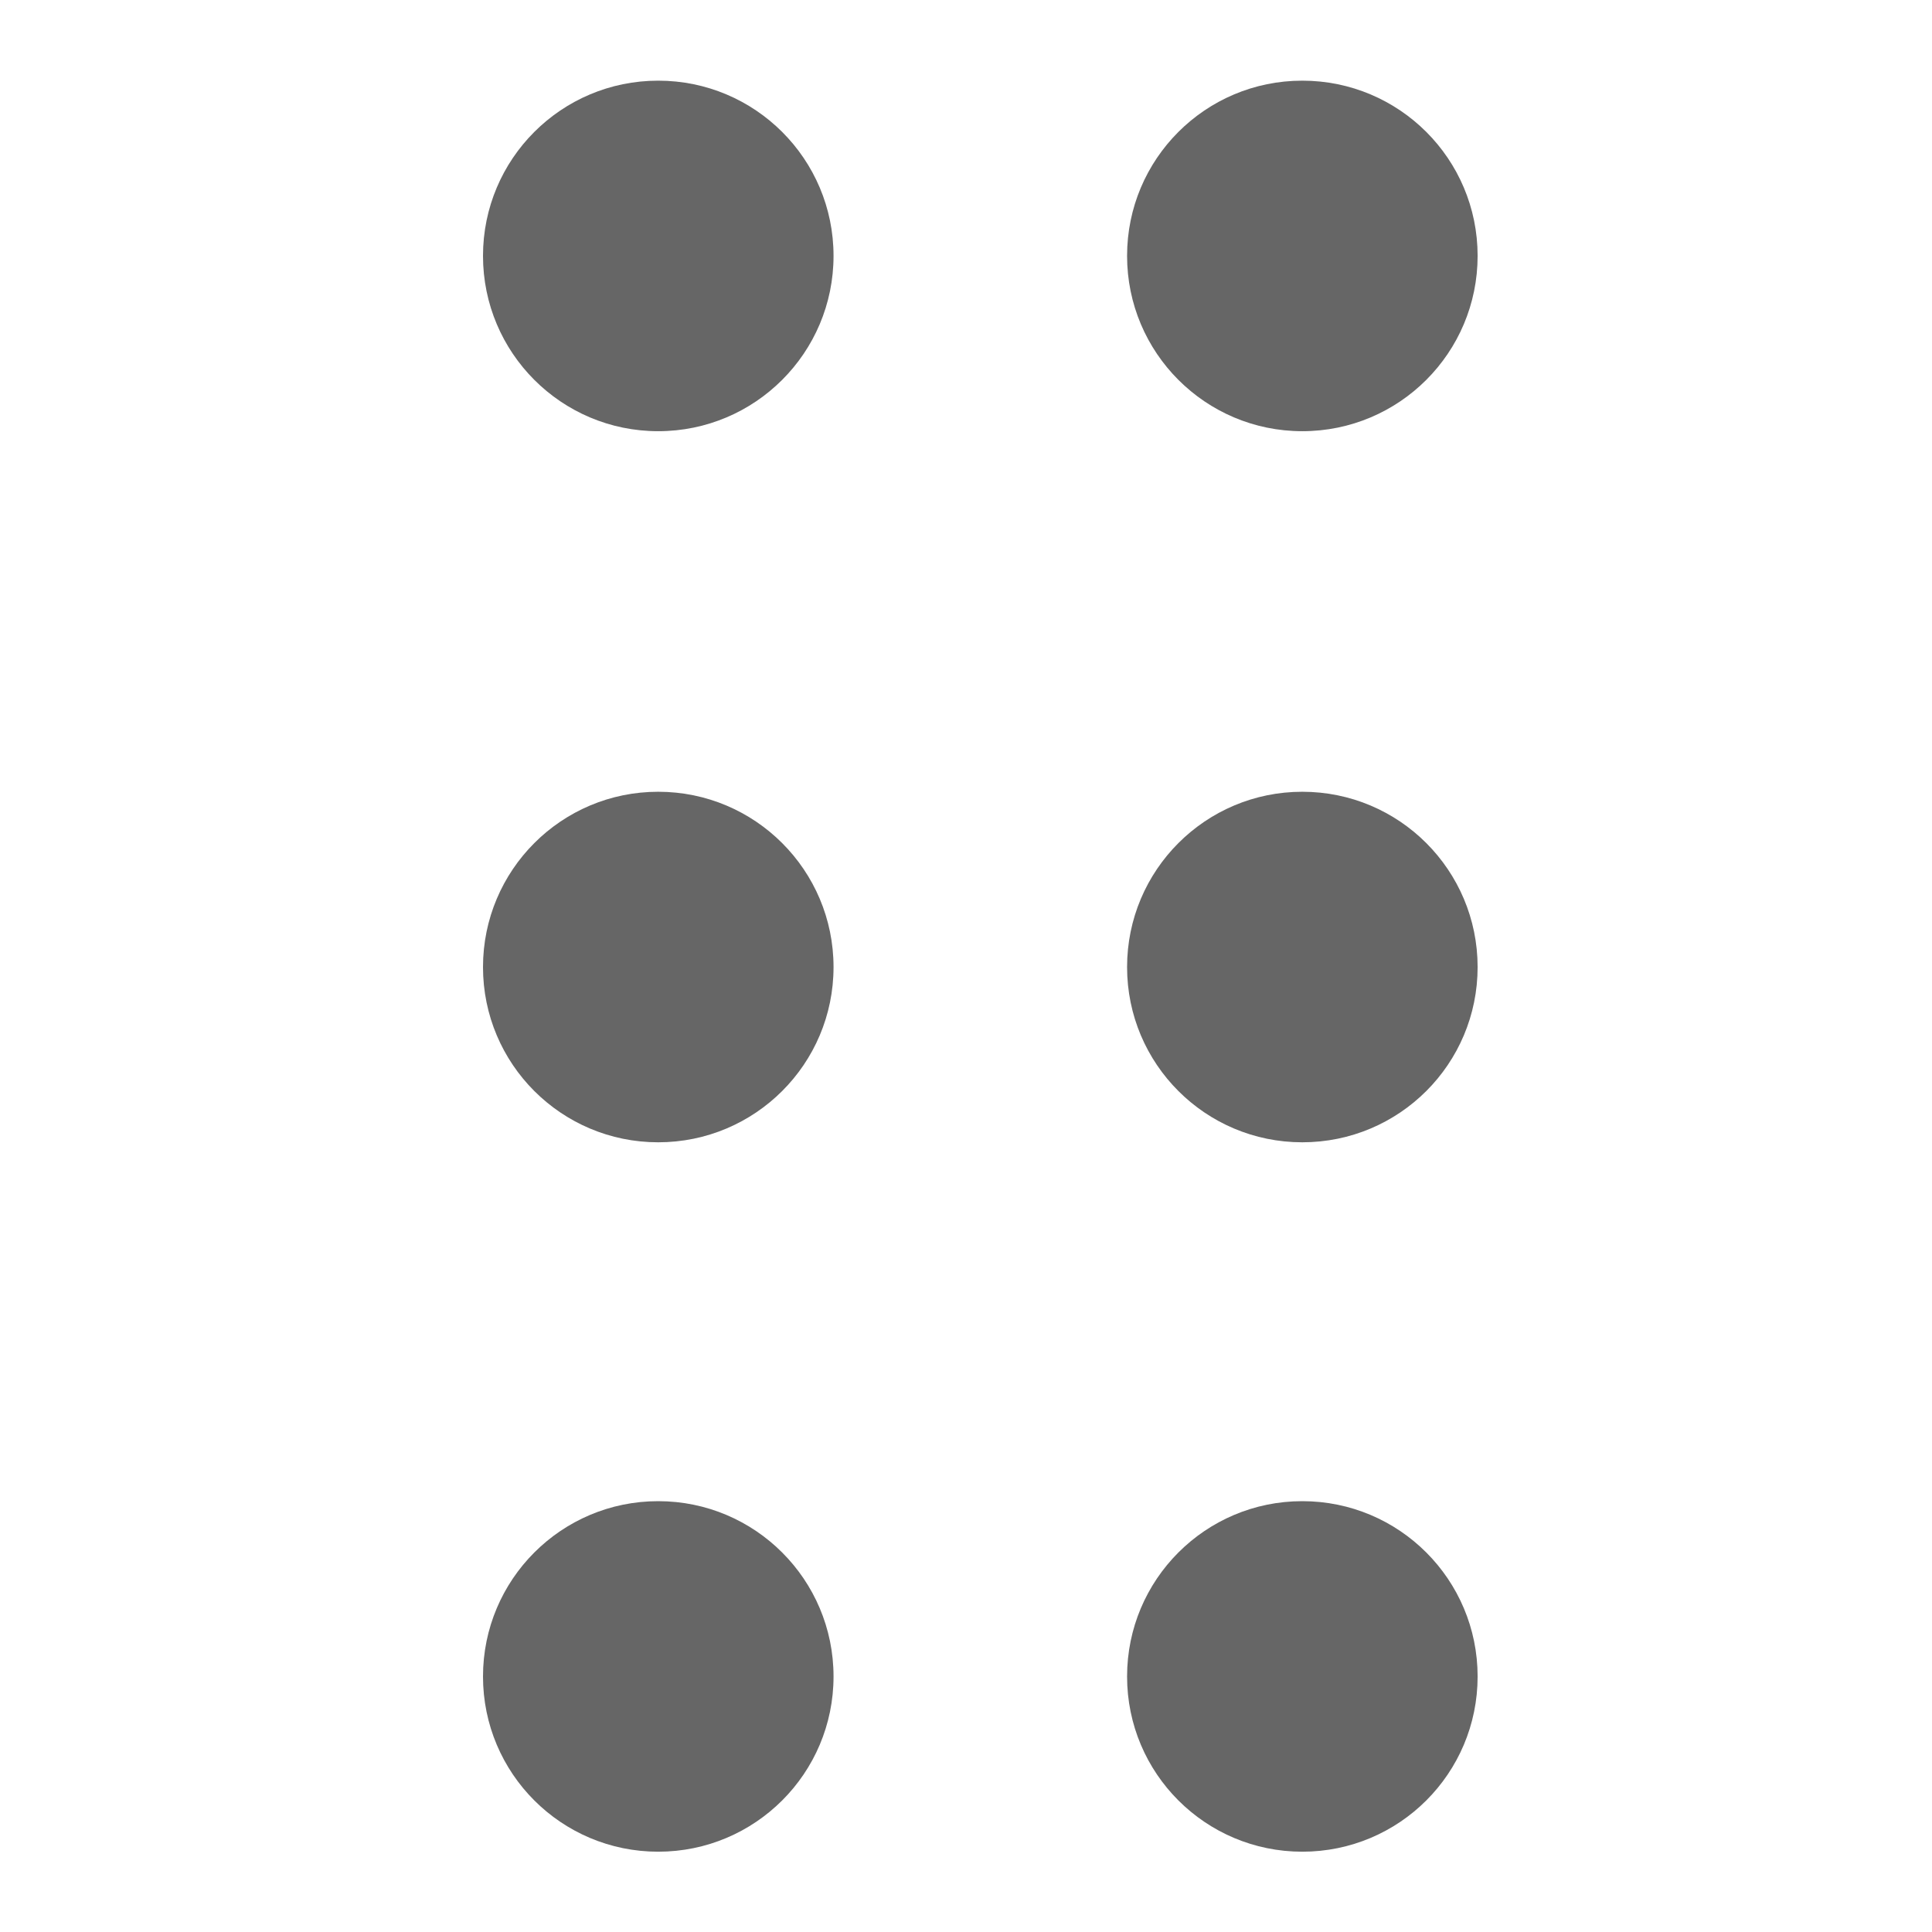 <svg xmlns="http://www.w3.org/2000/svg" width="16" height="16" viewBox="0 0 16 16" fill="none"><path fillRule="evenodd" clipRule="evenodd" d="M5.451 0.668C4.649 0.668 4 1.317 4 2.119C4 2.921 4.649 3.571 5.451 3.571C6.253 3.571 6.903 2.921 6.903 2.119C6.903 1.317 6.253 0.668 5.451 0.668ZM4 8.009C4 7.207 4.649 6.557 5.451 6.557C6.253 6.557 6.903 7.207 6.903 8.009C6.903 8.811 6.253 9.46 5.451 9.46C4.649 9.46 4 8.811 4 8.009ZM4 13.884C4 13.082 4.649 12.432 5.451 12.432C6.253 12.432 6.903 13.082 6.903 13.884C6.903 14.686 6.253 15.335 5.451 15.335C4.649 15.335 4 14.686 4 13.884Z" fill="#666666"/><path fillRule="evenodd" clipRule="evenodd" d="M10.785 0.668C9.983 0.668 9.334 1.317 9.334 2.119C9.334 2.921 9.983 3.571 10.785 3.571C11.588 3.571 12.237 2.921 12.237 2.119C12.237 1.317 11.588 0.668 10.785 0.668ZM9.334 8.009C9.334 7.207 9.983 6.557 10.785 6.557C11.588 6.557 12.237 7.207 12.237 8.009C12.237 8.811 11.588 9.46 10.785 9.46C9.983 9.46 9.334 8.811 9.334 8.009ZM9.334 13.884C9.334 13.082 9.983 12.432 10.785 12.432C11.588 12.432 12.237 13.082 12.237 13.884C12.237 14.686 11.588 15.335 10.785 15.335C9.983 15.335 9.334 14.686 9.334 13.884Z" fill="#666666"/></svg>